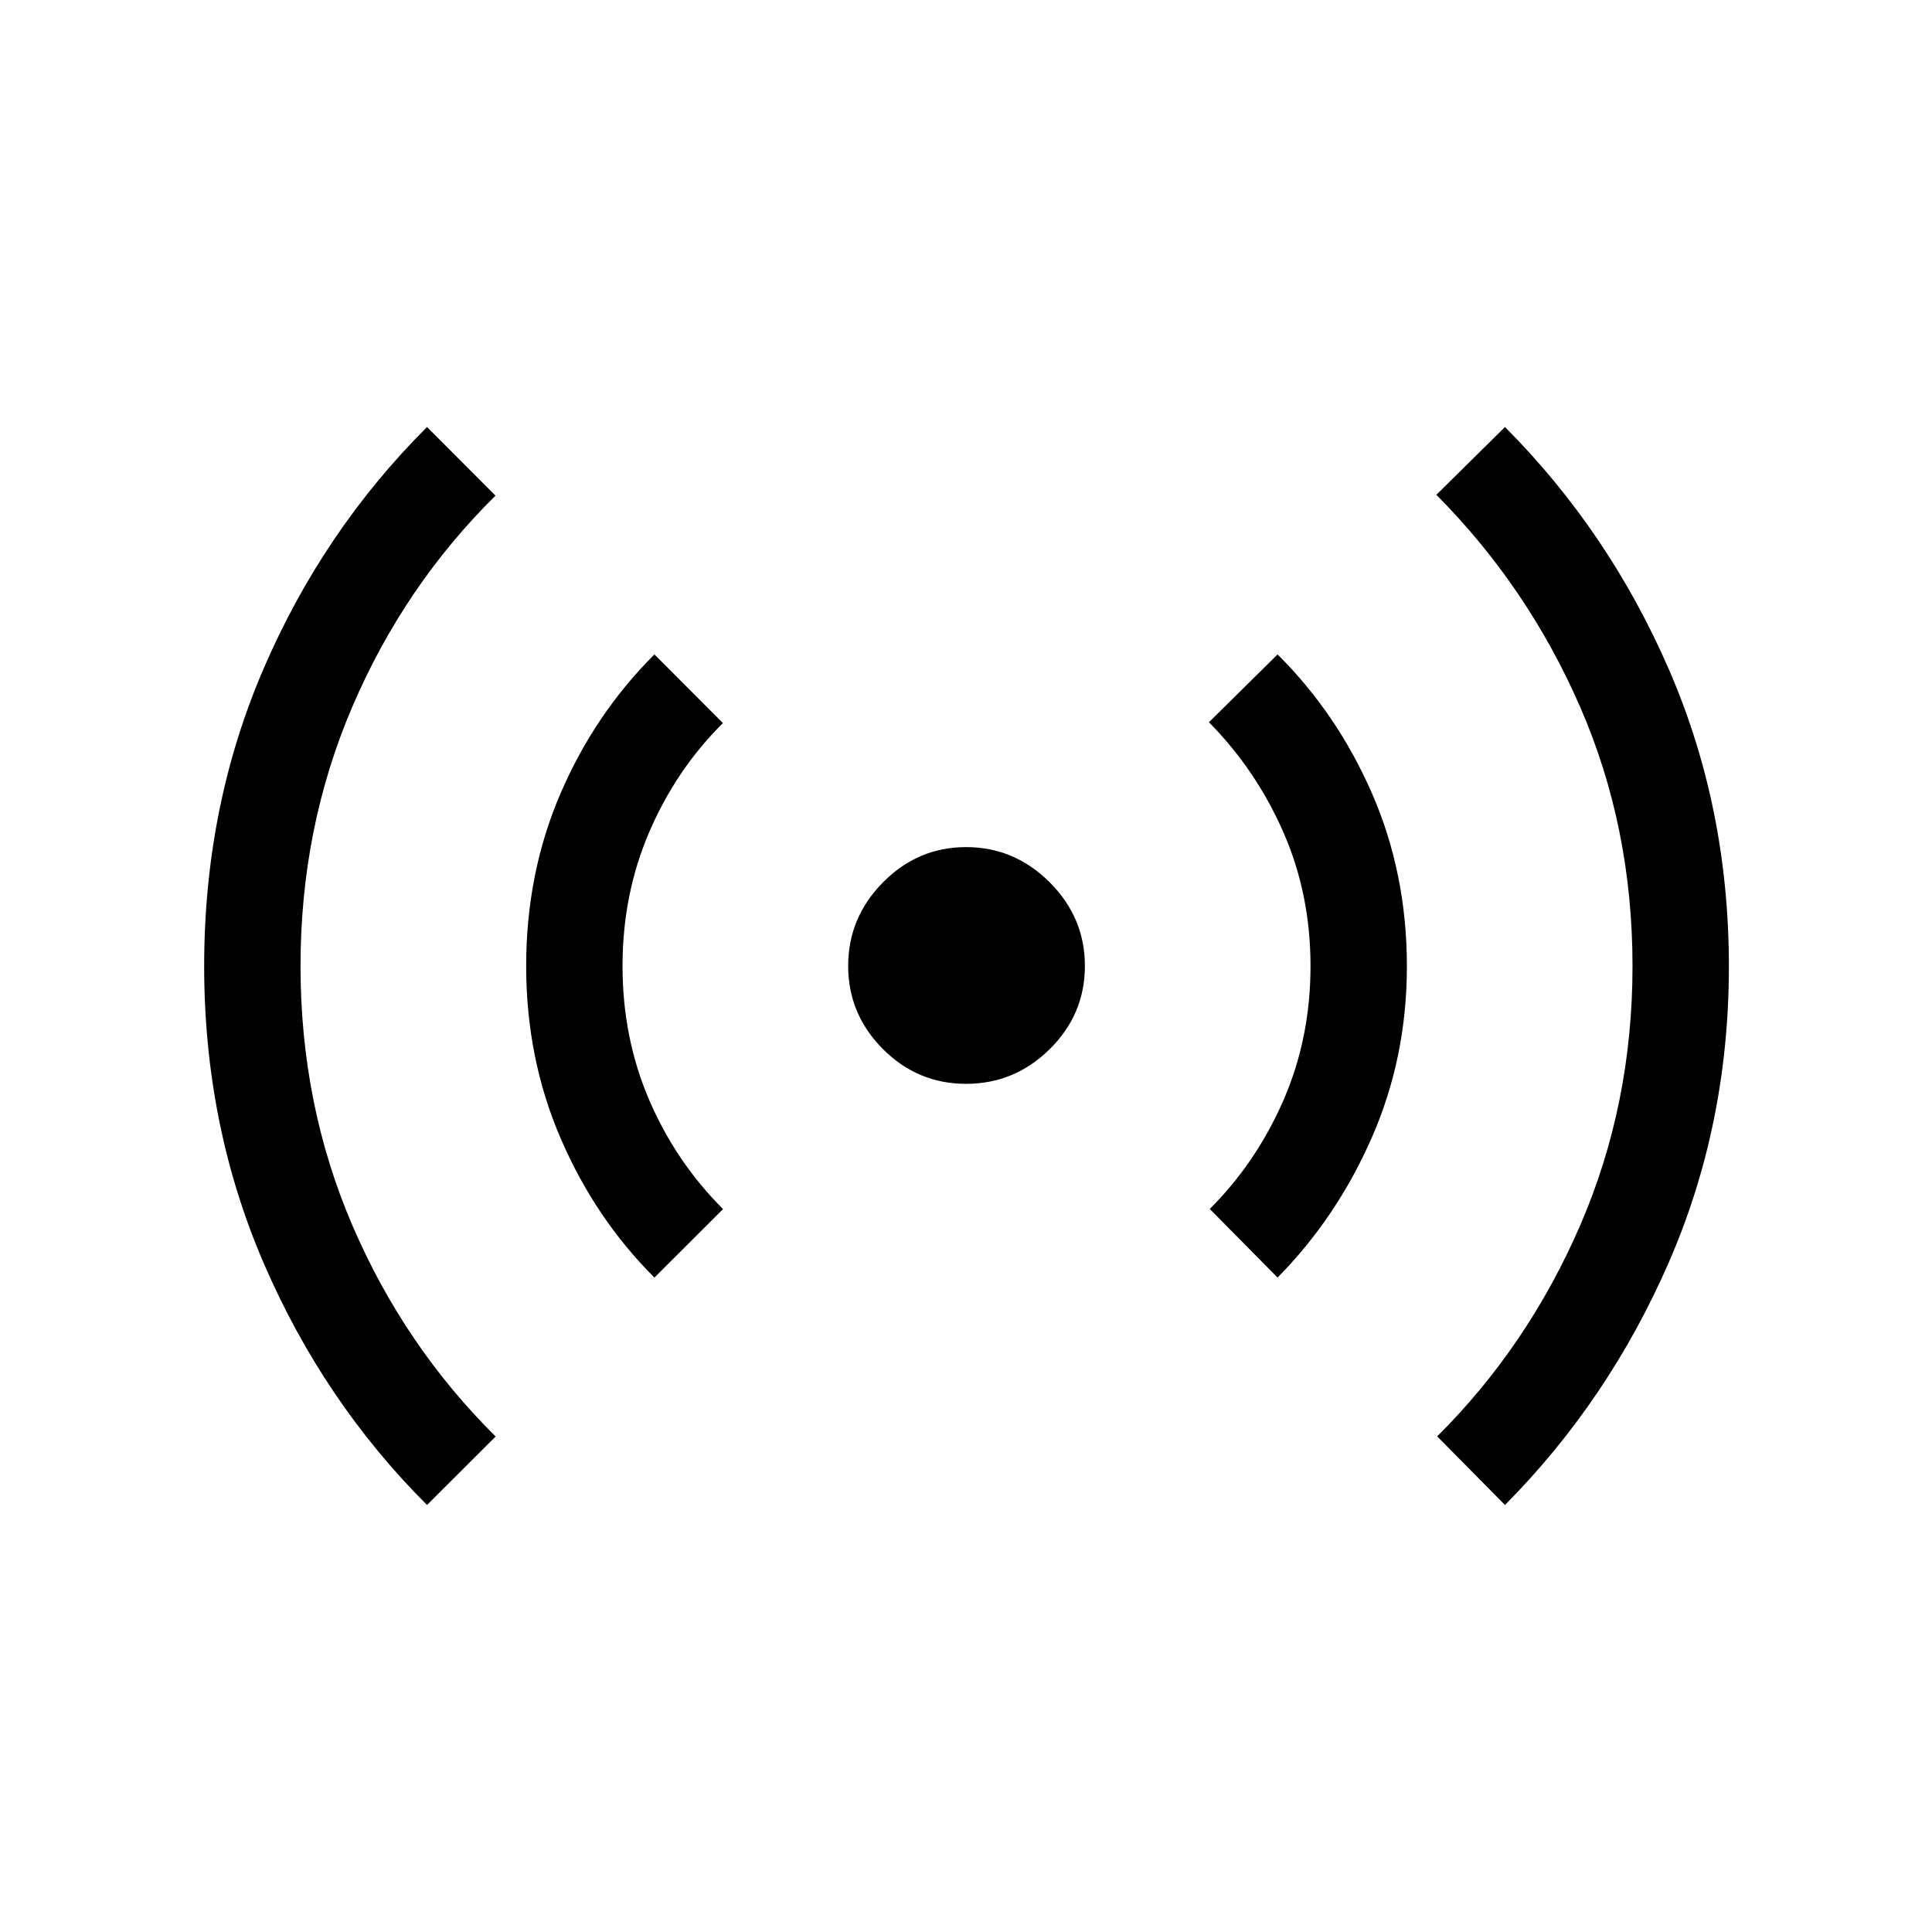 <svg xmlns="http://www.w3.org/2000/svg" height="40" viewBox="0 -960 960 960" width="40"><path d="M212.18-212.18q-51.46-51.41-81.1-120.05-29.63-68.64-29.63-147.76 0-79.24 29.52-147.74 29.52-68.49 81.21-120.09l34.03 34.1q-45.39 44.8-71.13 104.87-25.75 60.08-25.75 128.85 0 68.92 25.75 128.84 25.74 59.92 71.2 104.95l-34.1 34.03Zm113-113q-29.46-29.41-46.6-69.18-17.13-39.77-17.13-85.63 0-46.05 17.02-85.64t46.71-69.19l34.03 34.1q-23.26 23.13-36.57 54.07-13.31 30.94-13.31 66.65 0 35.71 13.23 66.52 13.23 30.81 36.72 54.27l-34.1 34.03Zm154.85-96.27q-24.09 0-41.34-17.31-17.24-17.3-17.24-41.3 0-24 17.31-41.51 17.3-17.51 41.3-17.51 24 0 41.51 17.48 17.51 17.47 17.51 41.57 0 24.09-17.48 41.34-17.47 17.24-41.57 17.24Zm154.79 96.27-33.69-34.1q23.05-23 36.56-53.9 13.5-30.91 13.5-66.82 0-35.71-13.5-66.52-13.51-30.81-36.97-54.61l34.1-33.69q29.69 29.5 46.97 69.17 17.29 39.67 17.29 85.81 0 45.3-17.4 85.03-17.4 39.73-46.86 69.63Zm113 113-33.69-34.1q45.05-44.8 71.06-104.86 26-60.06 26-128.82 0-68.98-25.99-128.69-25.99-59.72-71.48-105.48l34.1-33.69q51.69 51.91 81.47 120.5 29.79 68.6 29.79 147.55 0 78.56-29.9 147.13-29.9 68.56-81.36 120.46Z"/></svg>